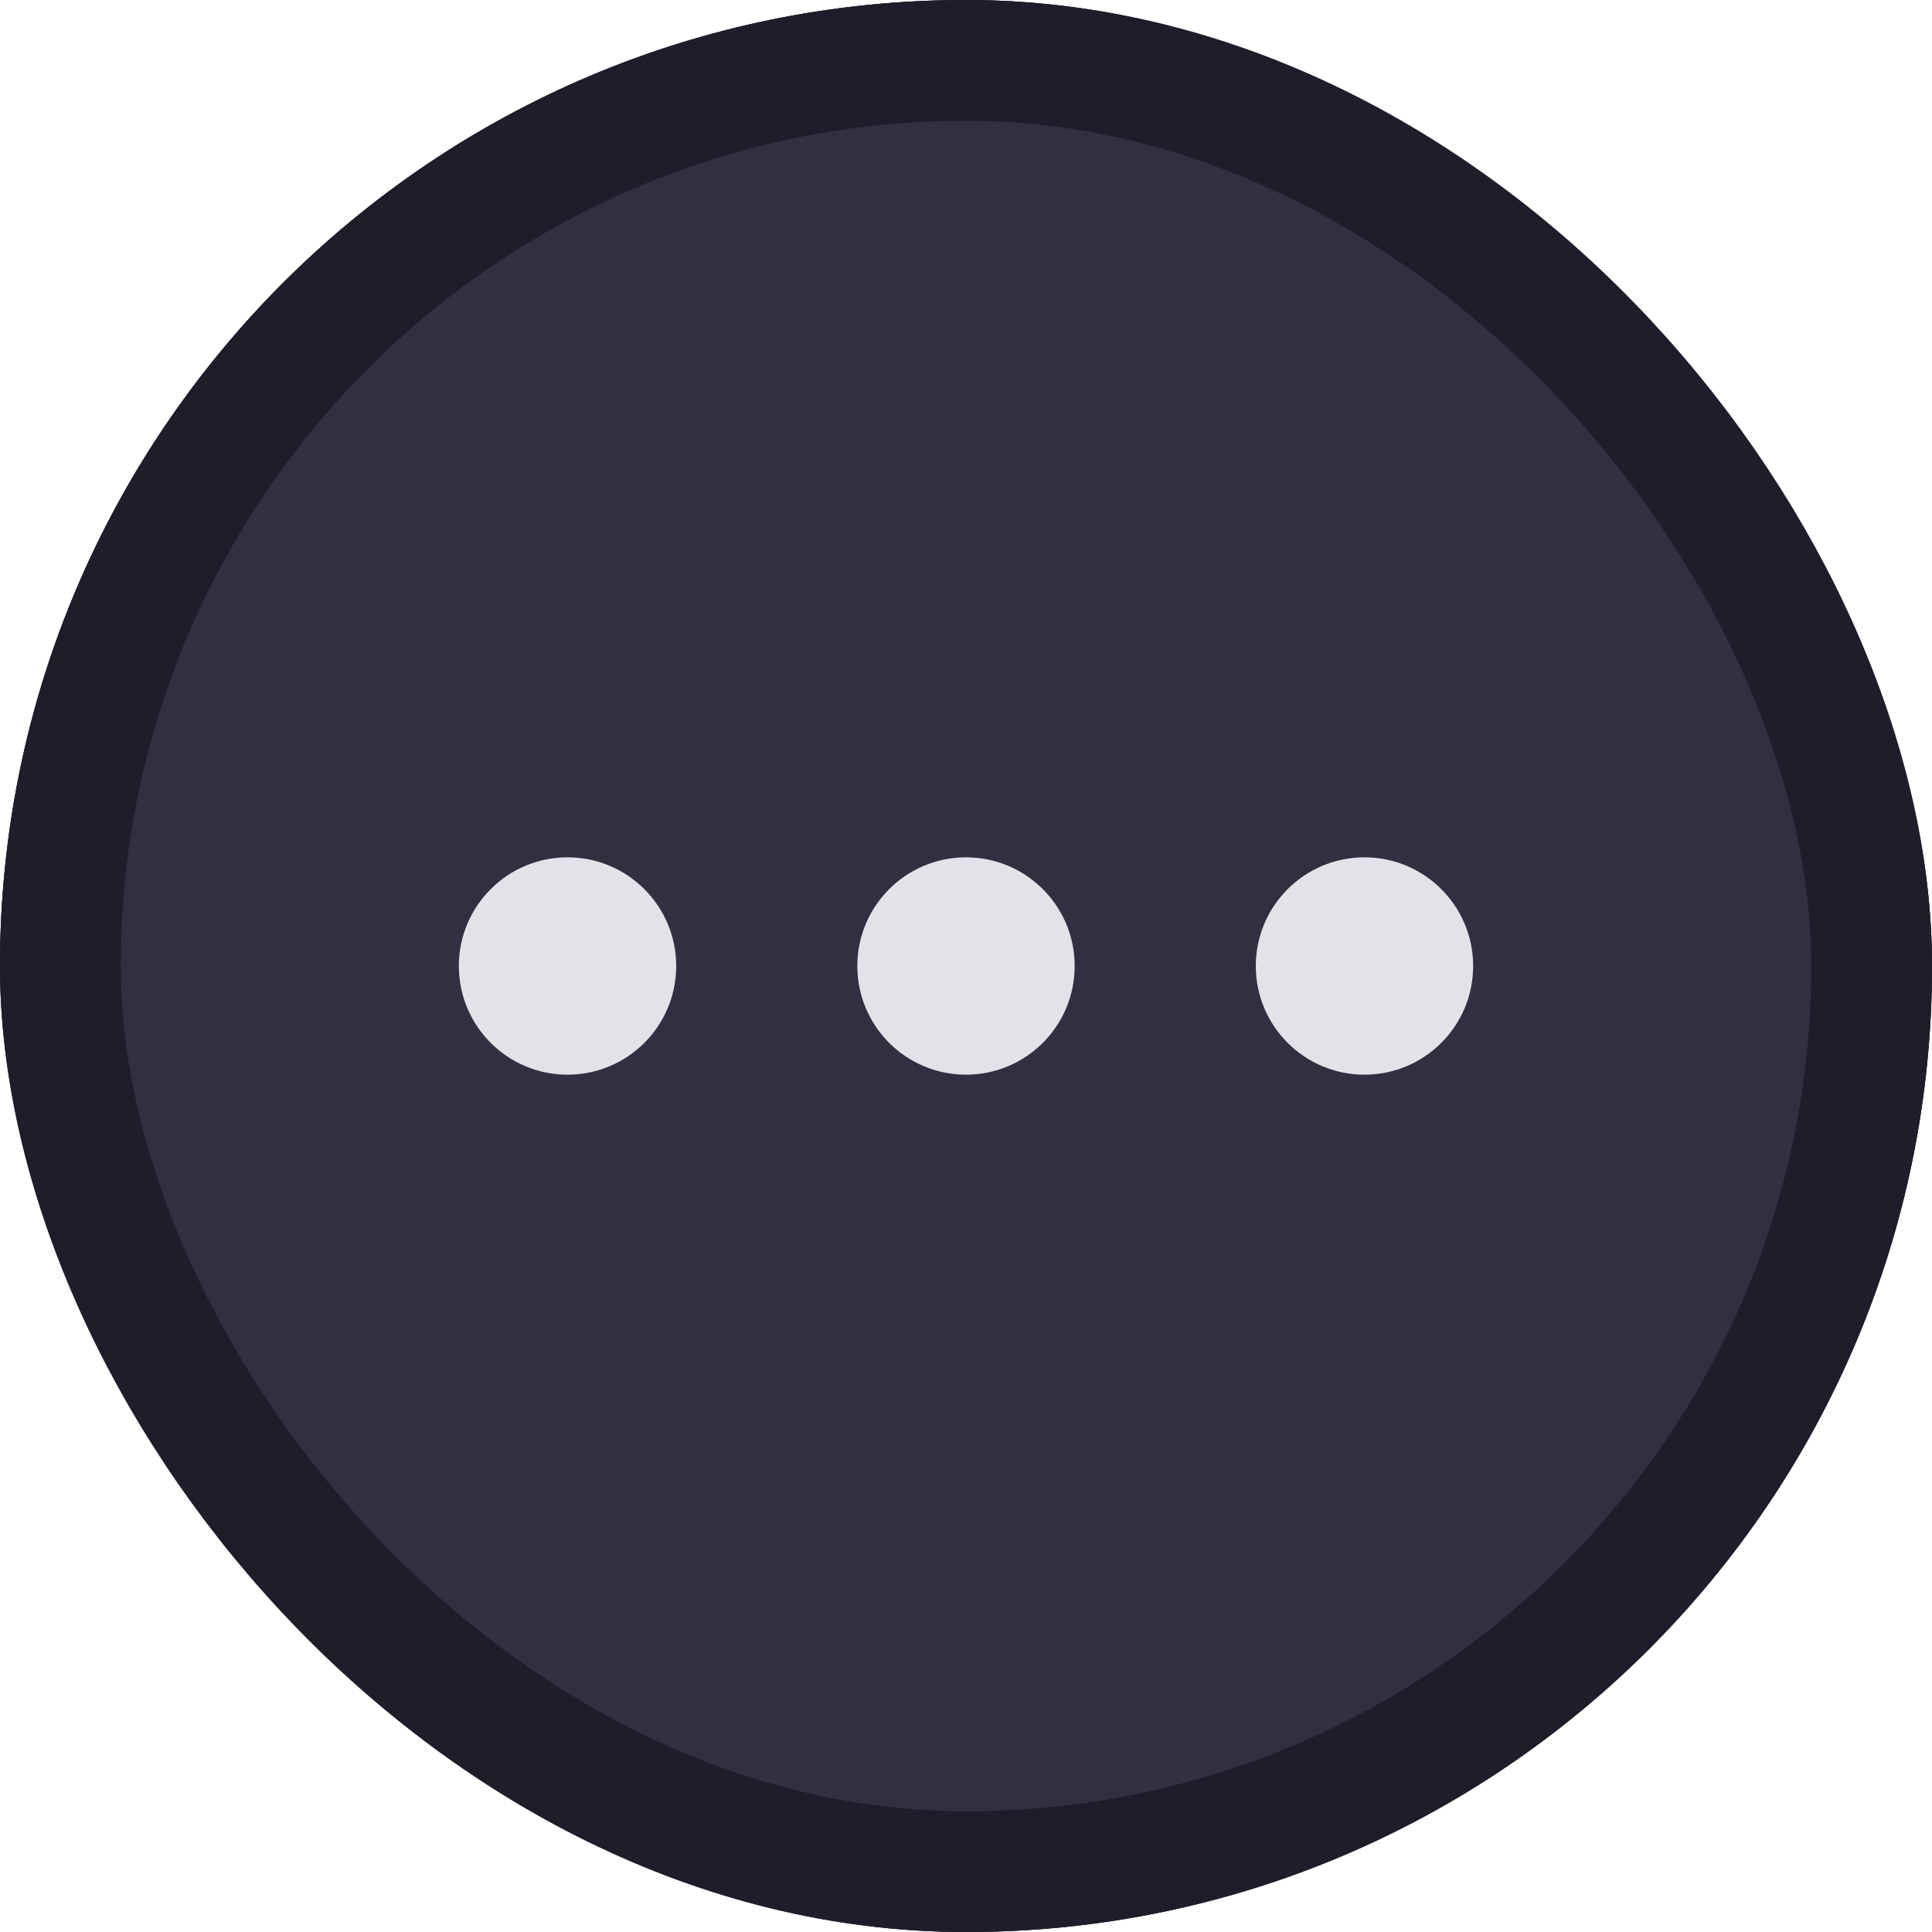 <svg width="16" height="16" viewBox="0 0 16 16" fill="none" xmlns="http://www.w3.org/2000/svg">
<g clip-path="url(#clip0_149_723)">
<rect width="16" height="16" rx="8" fill="#303040"/>
<rect width="16" height="16" fill="#303040"/>
<path d="M3.8 8C3.8 7.503 4.203 7.1 4.7 7.1C5.197 7.1 5.6 7.503 5.6 8C5.6 8.497 5.197 8.9 4.7 8.9C4.203 8.9 3.8 8.497 3.8 8Z" fill="#E2E2E8"/>
<path d="M7.1 8C7.1 7.503 7.503 7.1 8 7.1C8.497 7.1 8.9 7.503 8.9 8C8.9 8.497 8.497 8.9 8 8.9C7.503 8.9 7.1 8.497 7.1 8Z" fill="#E2E2E8"/>
<path d="M11.3 7.1C10.803 7.1 10.4 7.503 10.4 8C10.4 8.497 10.803 8.9 11.3 8.9C11.797 8.9 12.2 8.497 12.2 8C12.2 7.503 11.797 7.1 11.3 7.1Z" fill="#E2E2E8"/>
</g>
<rect x="0.5" y="0.5" width="15" height="15" rx="7.5" stroke="#1E1E2A"/>
<defs>
<clipPath id="clip0_149_723">
<rect width="16" height="16" rx="8" fill="white"/>
</clipPath>
</defs>
</svg>
